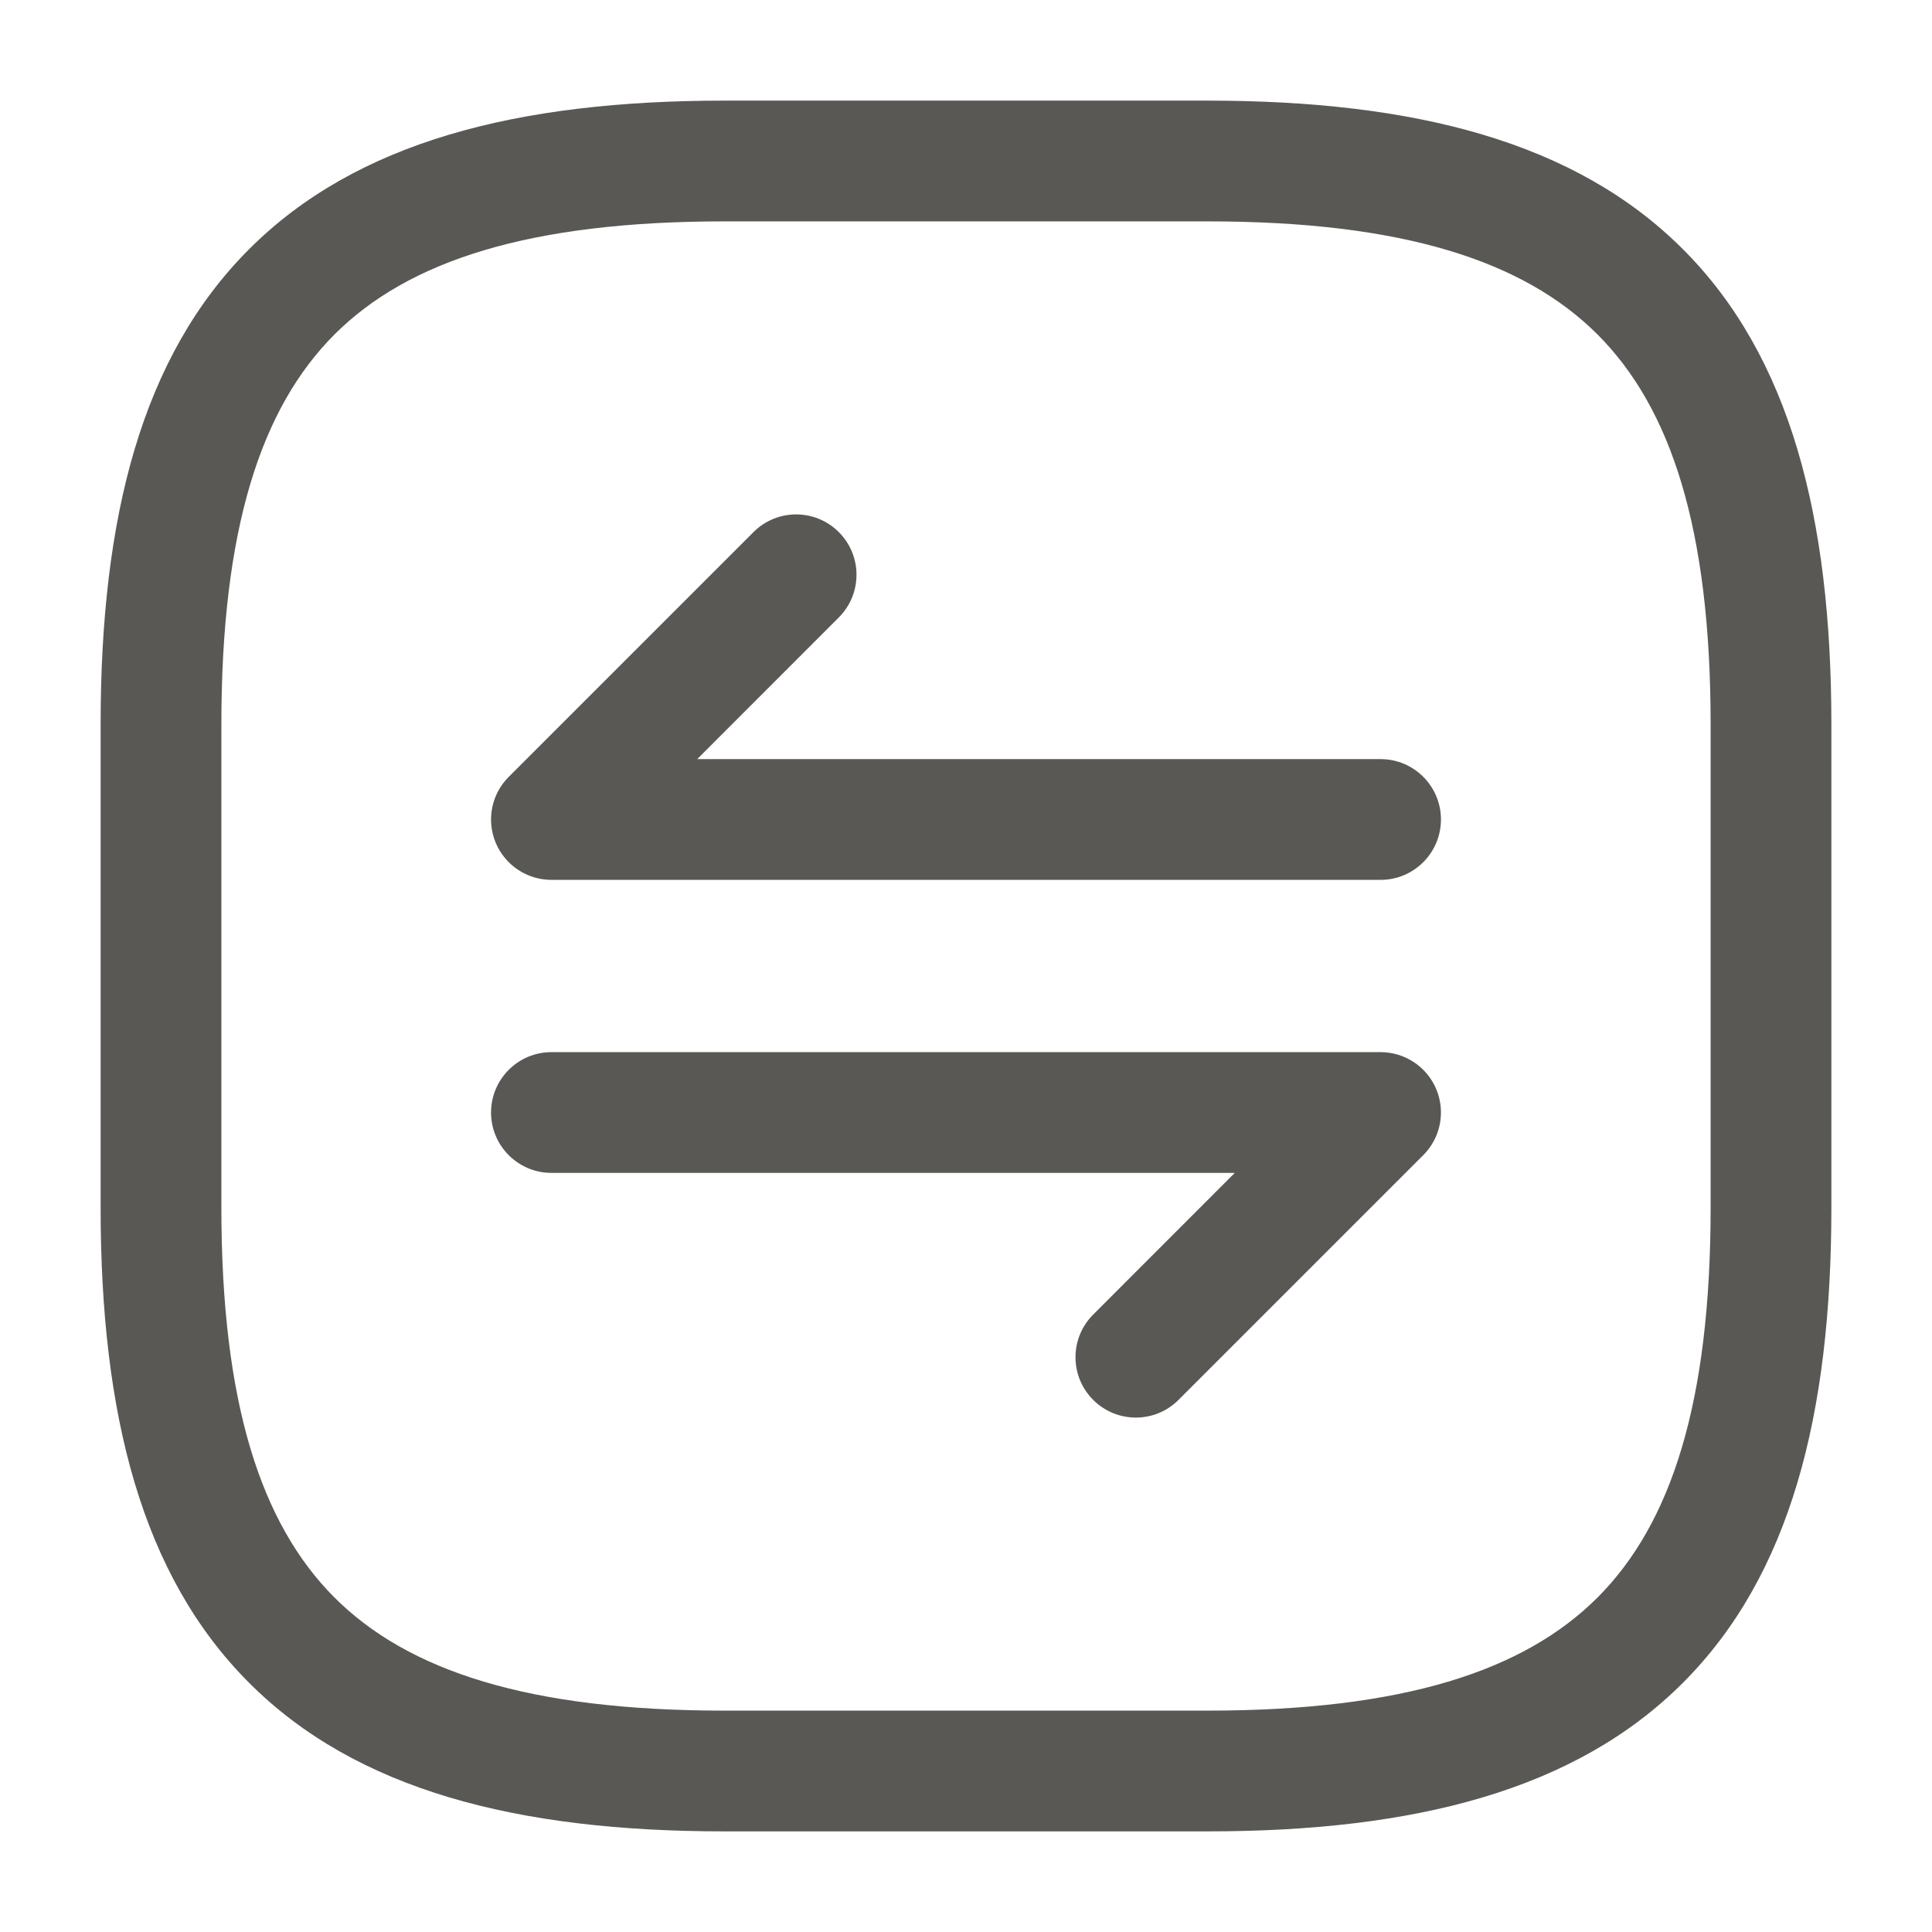 <svg width="24" height="24" viewBox="0 0 24 24" fill="none" xmlns="http://www.w3.org/2000/svg">
<path fill-rule="evenodd" clip-rule="evenodd" d="M3.095 3.095C4.429 1.76 6.426 1.25 9 1.25H15C17.574 1.25 19.571 1.76 20.905 3.095C22.24 4.429 22.75 6.426 22.75 9V15C22.75 17.574 22.24 19.571 20.905 20.905C19.571 22.24 17.574 22.75 15 22.75H9C6.426 22.75 4.429 22.24 3.095 20.905C1.76 19.571 1.25 17.574 1.25 15V9C1.25 6.426 1.76 4.429 3.095 3.095ZM4.155 4.155C3.24 5.071 2.75 6.574 2.75 9V15C2.75 17.426 3.24 18.929 4.155 19.845C5.071 20.76 6.574 21.25 9 21.25H15C17.426 21.25 18.929 20.76 19.845 19.845C20.76 18.929 21.25 17.426 21.25 15V9C21.25 6.574 20.76 5.071 19.845 4.155C18.929 3.24 17.426 2.75 15 2.75H9C6.574 2.75 5.071 3.24 4.155 4.155ZM10.42 6.61C10.713 6.903 10.713 7.377 10.42 7.67L8.661 9.43H17.15C17.564 9.43 17.9 9.766 17.9 10.18C17.9 10.594 17.564 10.93 17.15 10.93H6.85C6.547 10.93 6.273 10.747 6.157 10.467C6.041 10.187 6.105 9.864 6.32 9.65L9.36 6.61C9.653 6.317 10.127 6.317 10.42 6.61ZM6.1 13.82C6.1 13.406 6.436 13.07 6.85 13.07H17.15C17.453 13.07 17.727 13.253 17.843 13.533C17.959 13.813 17.895 14.136 17.68 14.35L14.64 17.39C14.347 17.683 13.873 17.683 13.58 17.39C13.287 17.097 13.287 16.623 13.58 16.33L15.339 14.57H6.85C6.436 14.57 6.1 14.234 6.1 13.82Z" fill="#595854"/>
</svg>
